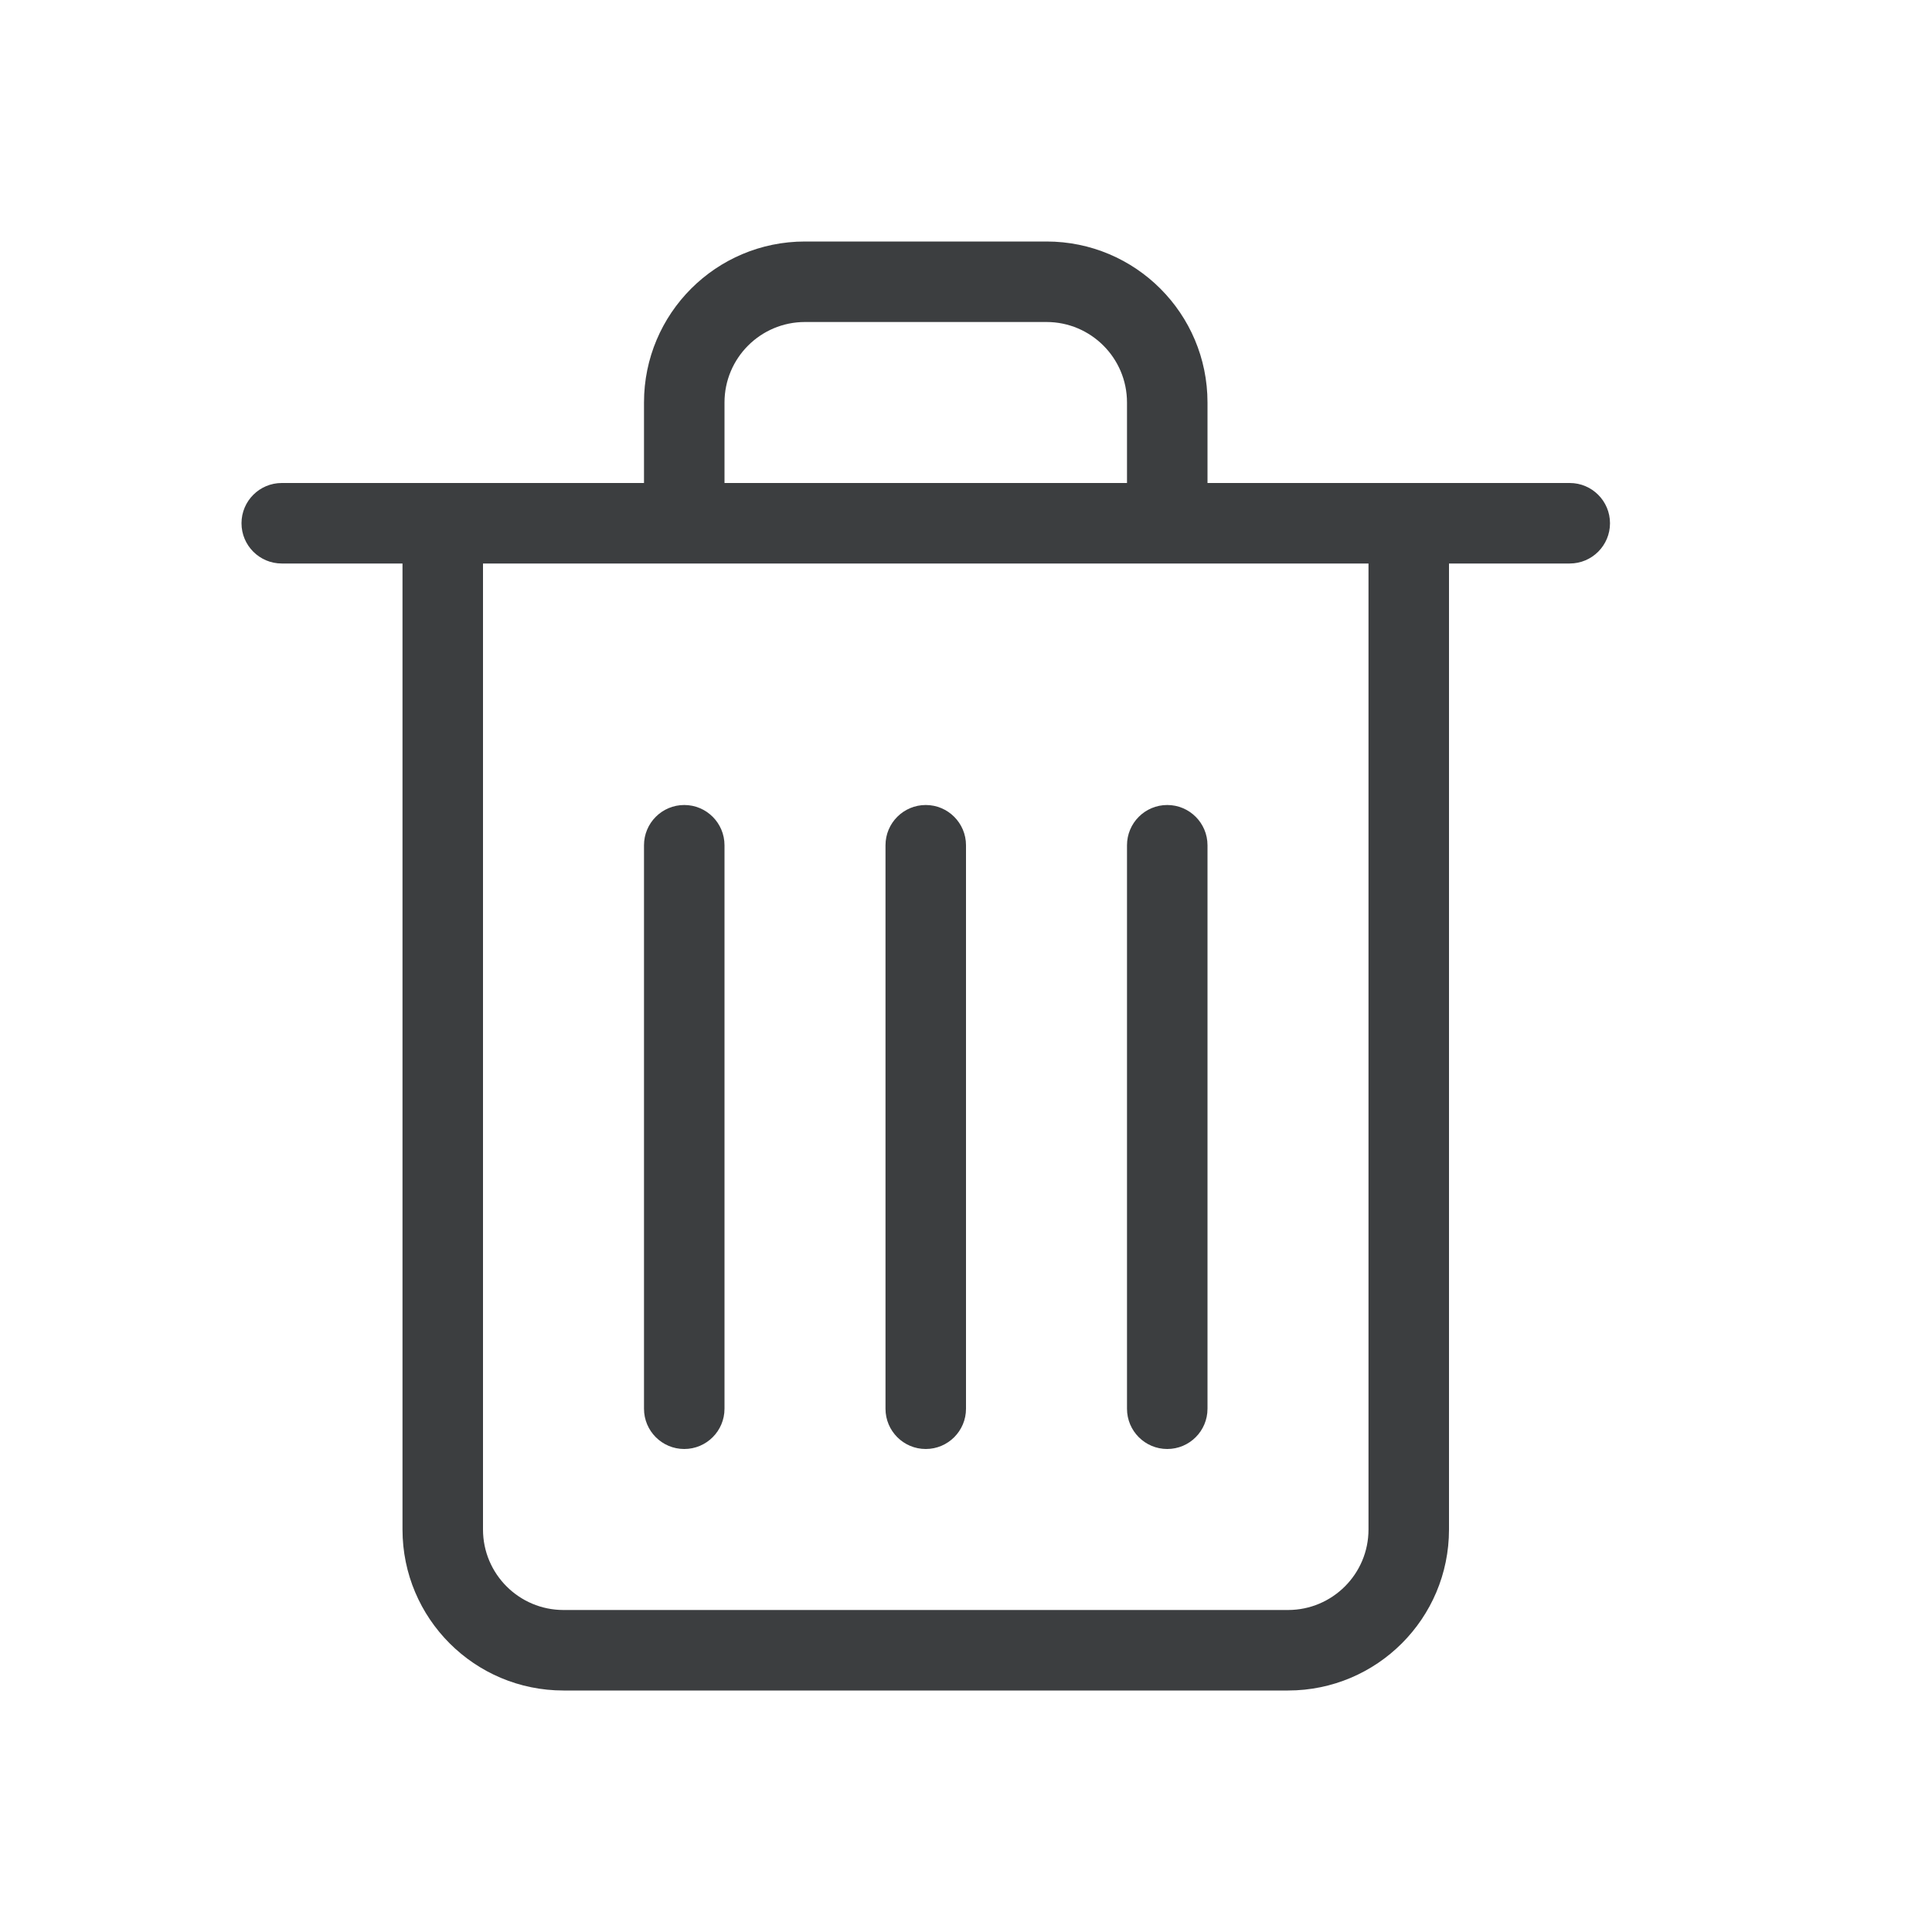 <svg width="24" height="24" viewBox="0 0 24 24" fill="none" xmlns="http://www.w3.org/2000/svg">
<path fill-rule="evenodd" clip-rule="evenodd" d="M10 3H13C14.105 3 15 3.895 15 5V6H18H19.5C19.776 6 20 6.224 20 6.5C20 6.776 19.776 7 19.5 7H18L18 19C18 20.105 17.105 21 16 21L7 21C5.895 21 5 20.105 5 19V7H3.5C3.224 7 3 6.776 3 6.5C3 6.224 3.224 6 3.5 6H5H8V5C8 3.895 8.895 3 10 3ZM6 7H8H15H17L17 19C17 19.552 16.552 20 16 20L7 20C6.448 20 6 19.552 6 19V7ZM8 10.5C8 10.224 8.224 10 8.5 10C8.776 10 9 10.224 9 10.5V17.5C9 17.776 8.776 18 8.5 18C8.224 18 8 17.776 8 17.5V10.5ZM11.5 10C11.224 10 11 10.224 11 10.5V17.5C11 17.776 11.224 18 11.5 18C11.776 18 12 17.776 12 17.5V10.5C12 10.224 11.776 10 11.5 10ZM14 10.5C14 10.224 14.224 10 14.5 10C14.776 10 15 10.224 15 10.5V17.5C15 17.776 14.776 18 14.5 18C14.224 18 14 17.776 14 17.5V10.5ZM14 6H9V5C9 4.448 9.448 4 10 4H13C13.552 4 14 4.448 14 5V6Z" fill="#3C3E40"/>
<mask id="mask0" mask-type="alpha" maskUnits="userSpaceOnUse" x="3" y="3" width="17" height="18">
<path fill-rule="evenodd" clip-rule="evenodd" d="M10 3H13C14.105 3 15 3.895 15 5V6H18H19.5C19.776 6 20 6.224 20 6.5C20 6.776 19.776 7 19.5 7H18L18 19C18 20.105 17.105 21 16 21L7 21C5.895 21 5 20.105 5 19V7H3.5C3.224 7 3 6.776 3 6.5C3 6.224 3.224 6 3.5 6H5H8V5C8 3.895 8.895 3 10 3ZM6 7H8H15H17L17 19C17 19.552 16.552 20 16 20L7 20C6.448 20 6 19.552 6 19V7ZM8 10.5C8 10.224 8.224 10 8.5 10C8.776 10 9 10.224 9 10.5V17.5C9 17.776 8.776 18 8.5 18C8.224 18 8 17.776 8 17.5V10.5ZM11.5 10C11.224 10 11 10.224 11 10.5V17.5C11 17.776 11.224 18 11.5 18C11.776 18 12 17.776 12 17.5V10.5C12 10.224 11.776 10 11.5 10ZM14 10.5C14 10.224 14.224 10 14.5 10C14.776 10 15 10.224 15 10.5V17.5C15 17.776 14.776 18 14.5 18C14.224 18 14 17.776 14 17.5V10.5ZM14 6H9V5C9 4.448 9.448 4 10 4H13C13.552 4 14 4.448 14 5V6Z" fill="white"/>
</mask>
<g mask="url(#mask0)">
</g>
</svg>
